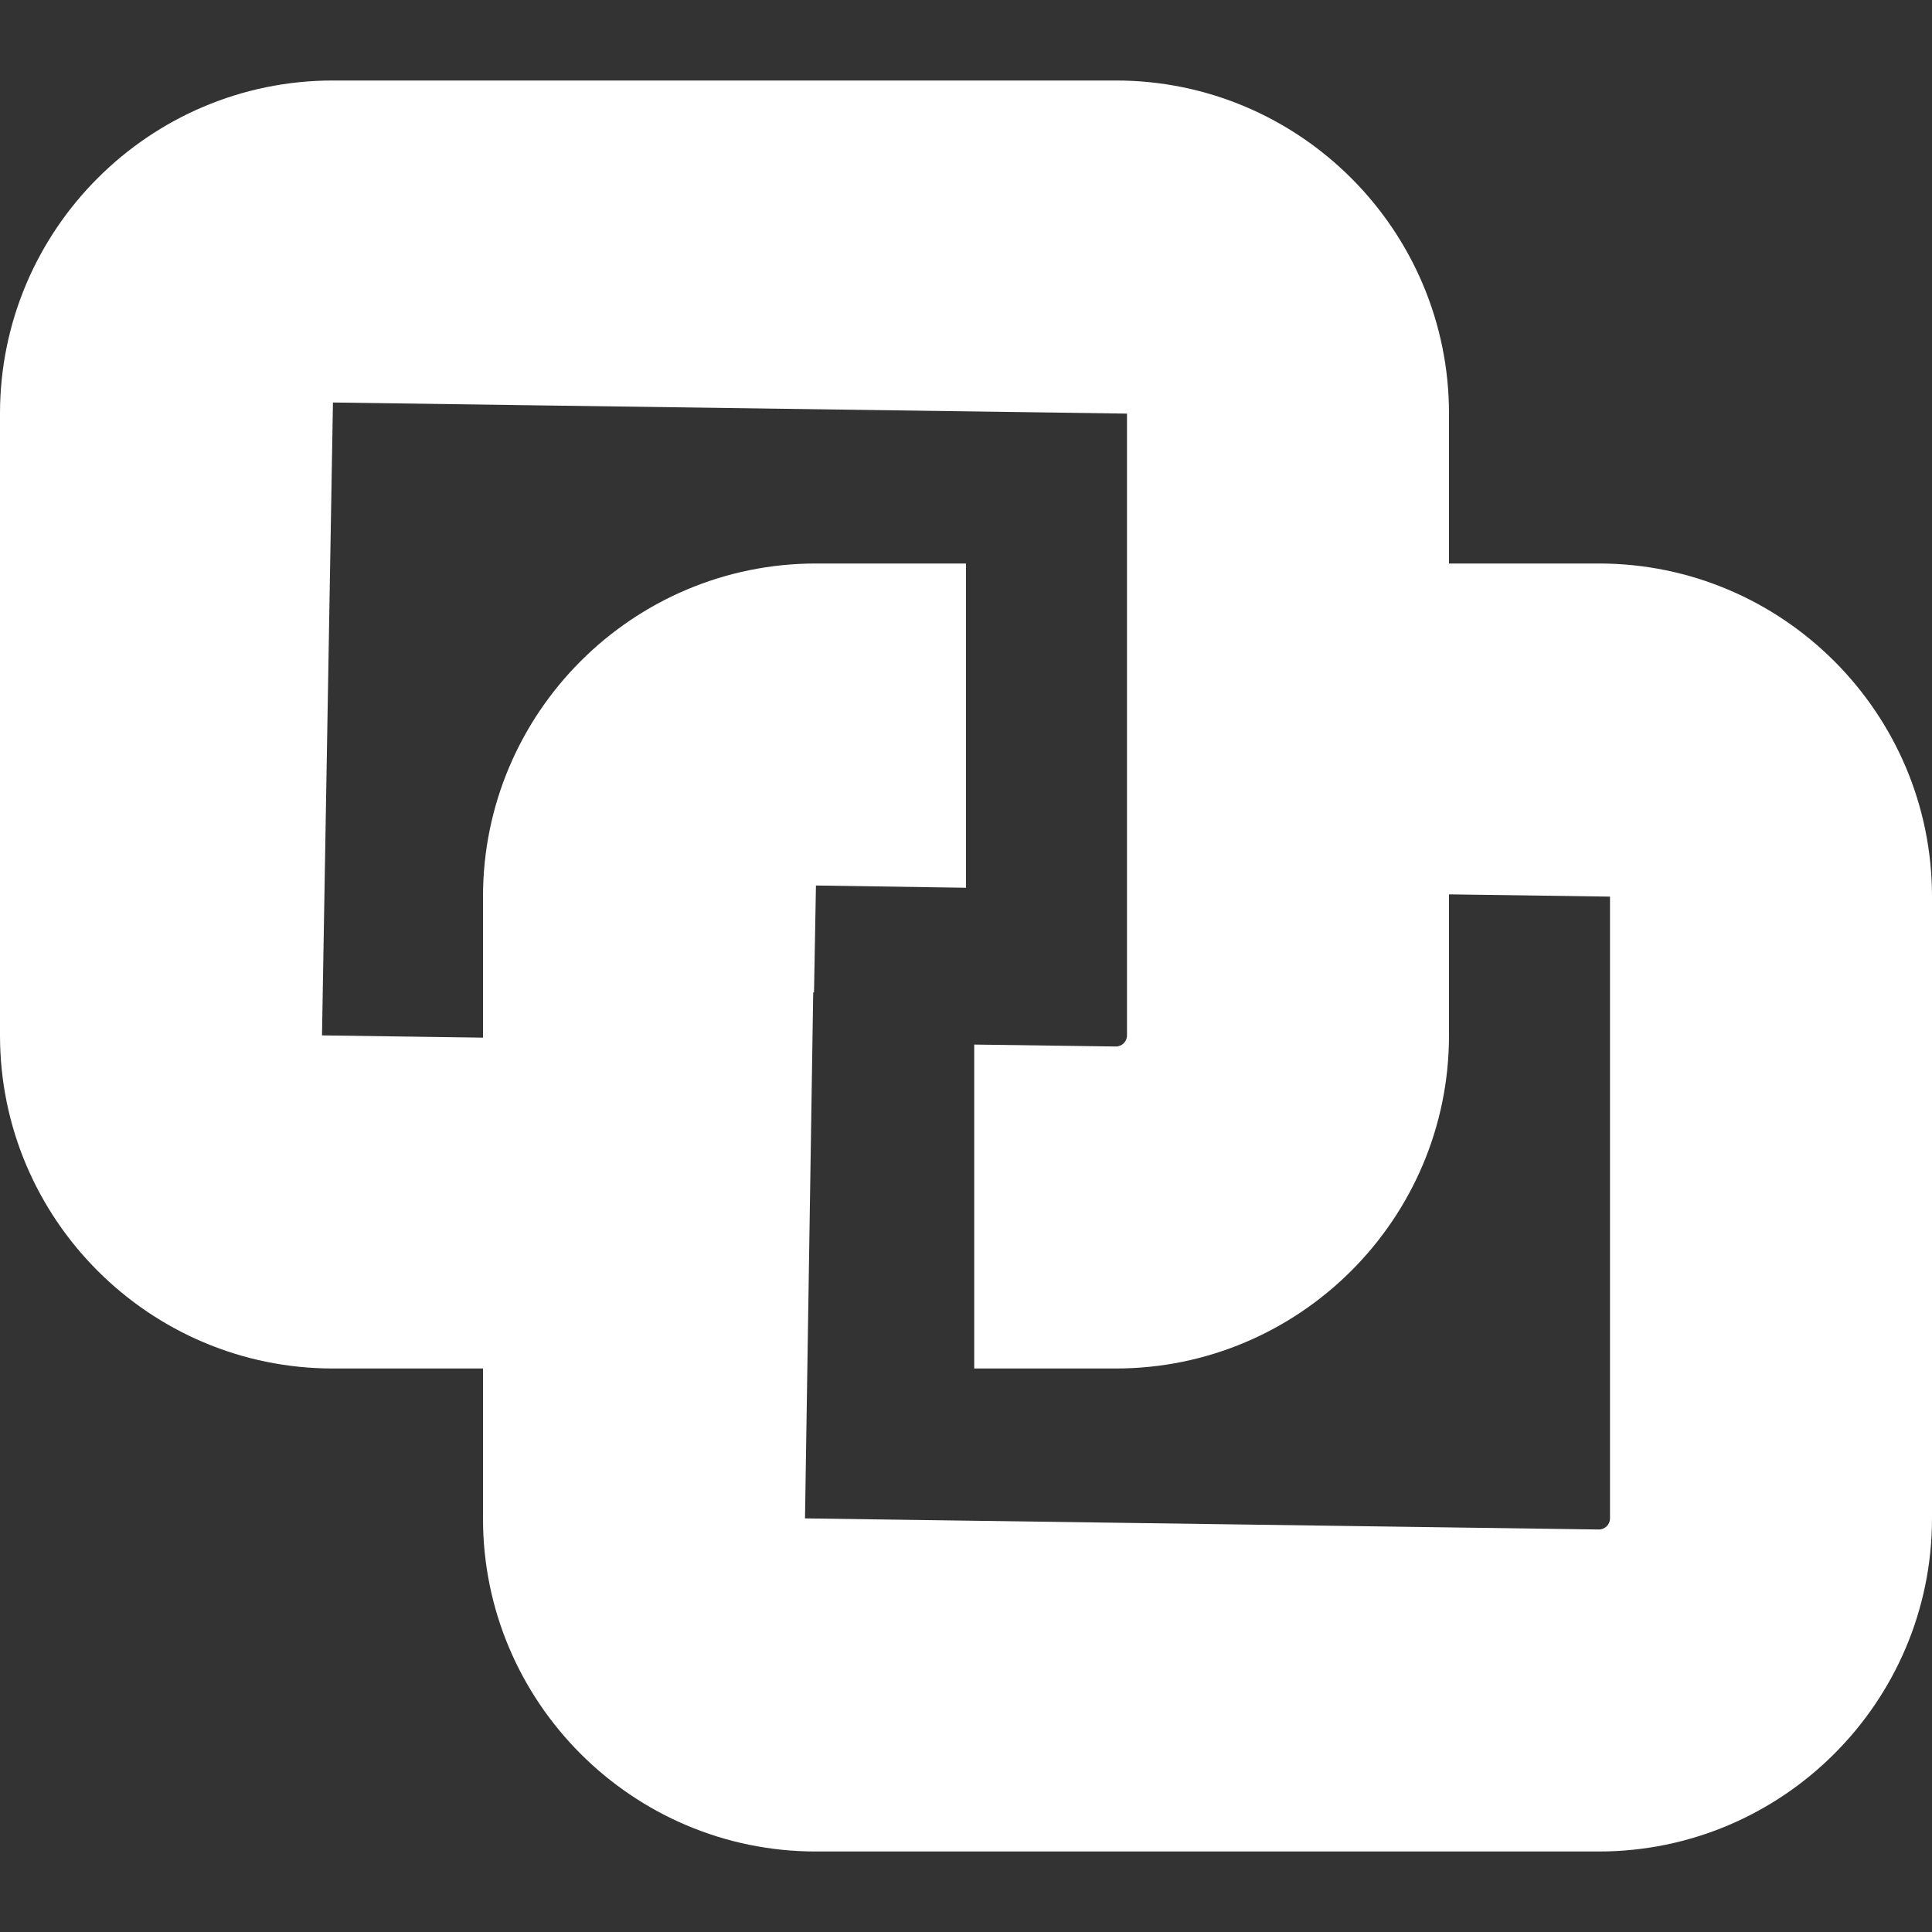 <?xml version="1.0" encoding="utf-8"?>
<!-- Generator: Adobe Illustrator 22.0.0, SVG Export Plug-In . SVG Version: 6.00 Build 0)  -->
<svg version="1.1" id="隔离模式" xmlns="http://www.w3.org/2000/svg" xmlns:xlink="http://www.w3.org/1999/xlink" x="0px"
	 y="0px" width="12px" height="12px" viewBox="0 0 12 12" enable-background="new 0 0 12 12" xml:space="preserve">
<rect x="0" y="0" width="12" height="12" fill="#333333" stroke="none"/>
<path fill="#FFFFFF" d="M9.931,3.5H9V2.569C9,1.428,8.071,0.5,6.931,0.5H2.068C0.928,0.5,0,1.428,0,2.569v3.862
	C0,7.572,0.928,8.5,2.068,8.5H3v0.932C3,10.572,3.928,11.5,5.068,11.5h4.862C11.071,11.5,12,10.572,12,9.431V5.569
	C12,4.428,11.071,3.5,9.931,3.5z M10,9.431C10,9.469,9.969,9.5,9.931,9.5L5,9.431L5.016,8.5L5,9.431l0.051-3.267h0.005l0.012-0.664
	L6,5.514V3.5H5.068C3.928,3.5,3,4.428,3,5.569v0.876L2,6.431L2.068,2.5L7,2.569v0.492V3.5v2.027v0.533v0.371
	C7,6.469,6.969,6.5,6.931,6.5L6.051,6.488V8.5h0.879C8.071,8.5,9,7.572,9,6.431V5.555l1,0.014V9.431z"/>
</svg>
